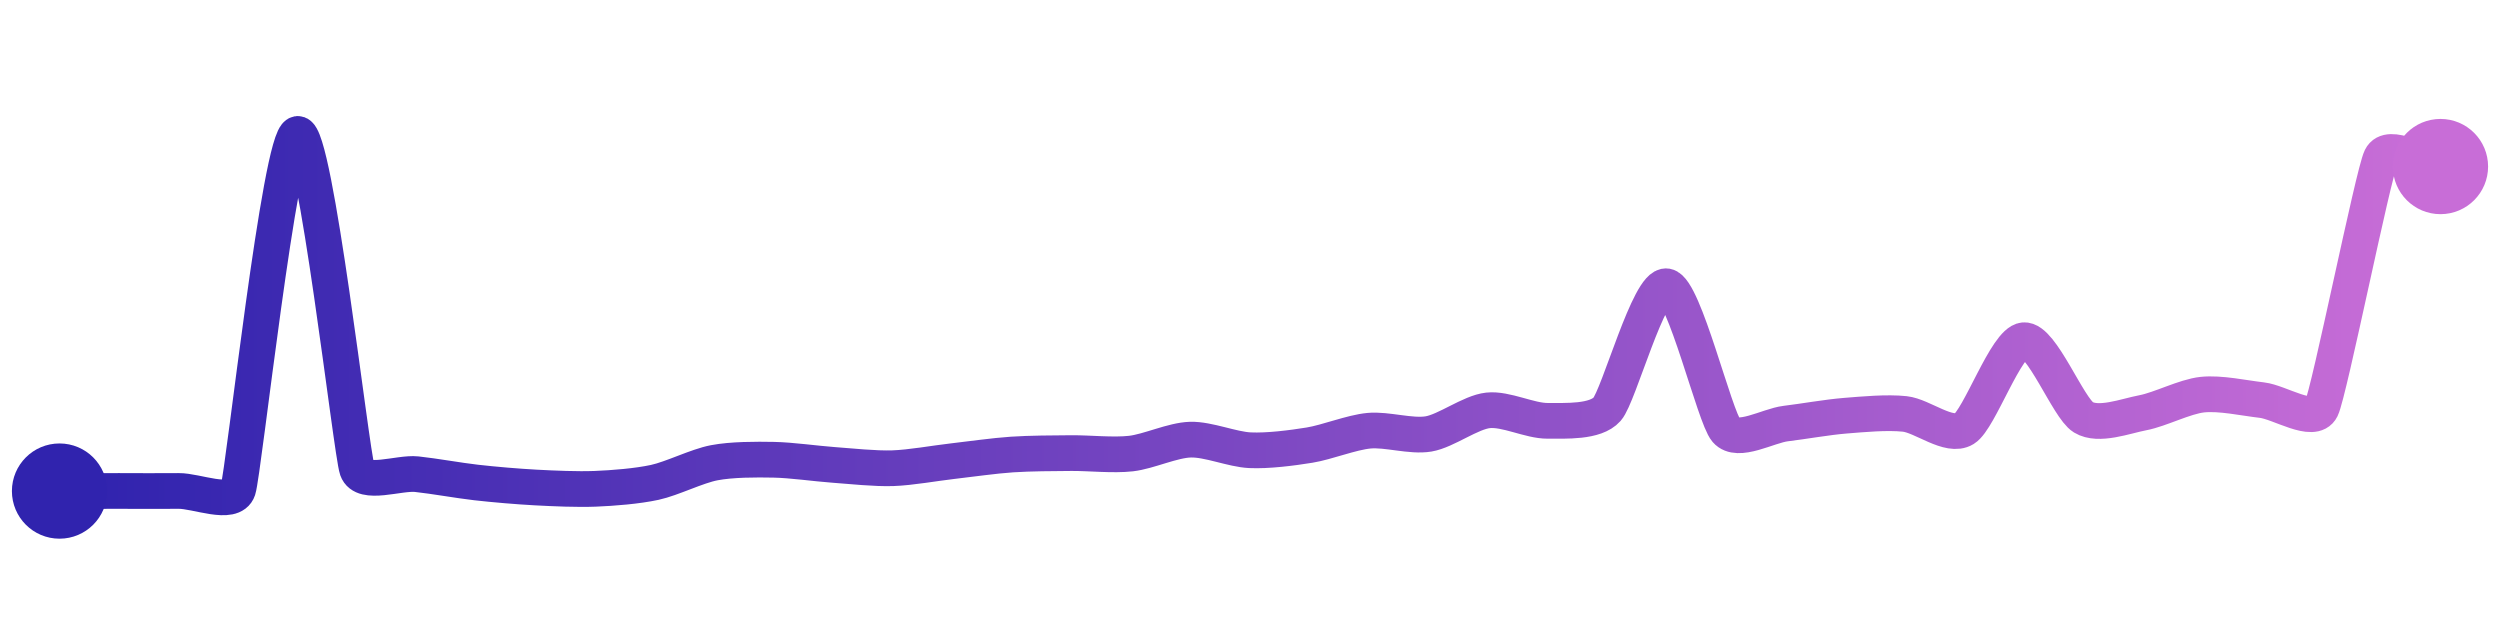 <svg width="200" height="50" viewBox="0 0 210 50" xmlns="http://www.w3.org/2000/svg">
    <defs>
        <linearGradient x1="0%" y1="0%" x2="100%" y2="0%" id="a">
            <stop stop-color="#3023AE" offset="0%"/>
            <stop stop-color="#C86DD7" offset="100%"/>
        </linearGradient>
    </defs>
    <path stroke="url(#a)"
          stroke-width="3"
          stroke-linejoin="round"
          stroke-linecap="round"
          d="M5 40 C 6.5 40, 8.5 39.99, 10 39.99 S 13.5 40.01, 15 39.99 S 19.53 41.29, 20 39.87 S 23.52 10.25, 25 10 S 29.5 36.76, 30 38.18 S 33.51 38.42, 35 38.58 S 38.51 39.11, 40 39.28 S 43.5 39.62, 45 39.7 S 48.5 39.87, 50 39.81 S 53.53 39.59, 55 39.27 S 58.53 37.9, 60 37.62 S 63.5 37.34, 65 37.37 S 68.5 37.69, 70 37.8 S 73.5 38.13, 75 38.08 S 78.51 37.66, 80 37.49 S 83.5 37.03, 85 36.93 S 88.5 36.82, 90 36.81 S 93.51 37.02, 95 36.85 S 98.5 35.72, 100 35.68 S 103.5 36.5, 105 36.57 S 108.52 36.38, 110 36.14 S 113.51 35.07, 115 34.93 S 118.52 35.45, 120 35.2 S 123.51 33.38, 125 33.22 S 128.5 34.11, 130 34.1 S 134.01 34.24, 135 33.12 S 138.52 22.54, 140 22.8 S 144.02 33.77, 145 34.9 S 148.51 34.51, 150 34.33 S 153.5 33.79, 155 33.67 S 158.51 33.36, 160 33.52 S 163.72 35.56, 165 34.77 S 168.51 27.47, 170 27.33 S 173.72 33.02, 175 33.8 S 178.53 33.7, 180 33.42 S 183.51 32.06, 185 31.9 S 188.51 32.19, 190 32.36 S 194.34 34.41, 195 33.06 S 199.34 13.35, 200 12 S 203.52 12.52, 205 12.74"
          fill="none"/>
    <circle r="4" cx="5" cy="40" fill="#3023AE"/>
    <circle r="4" cx="205" cy="12.74" fill="#C86DD7"/>      
</svg>